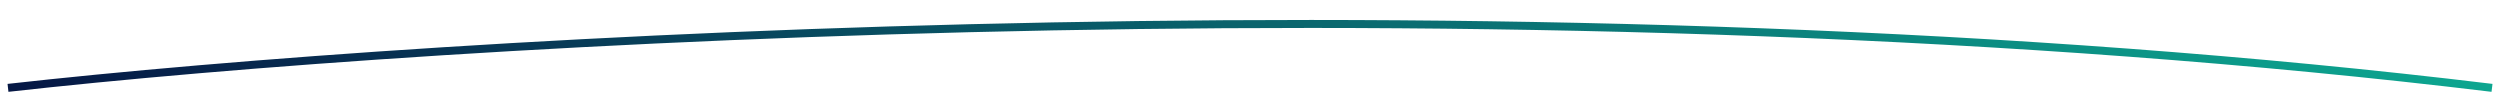 <svg width="313" height="14" viewBox="0 0 313 14" fill="none" xmlns="http://www.w3.org/2000/svg">
<path d="M1 11C54.827 4.963 192.385 -3.489 312 11" stroke="url(#paint0_linear_163_4937)" strokeWidth="6"/>
<defs>
<linearGradient id="paint0_linear_163_4937" x1="-48.877" y1="11.681" x2="80.343" y2="-168.196" gradientUnits="userSpaceOnUse">
<stop stop-color="#050038"/>
<stop offset="1" stop-color="#0DAE94"/>
</linearGradient>
</defs>
</svg>
